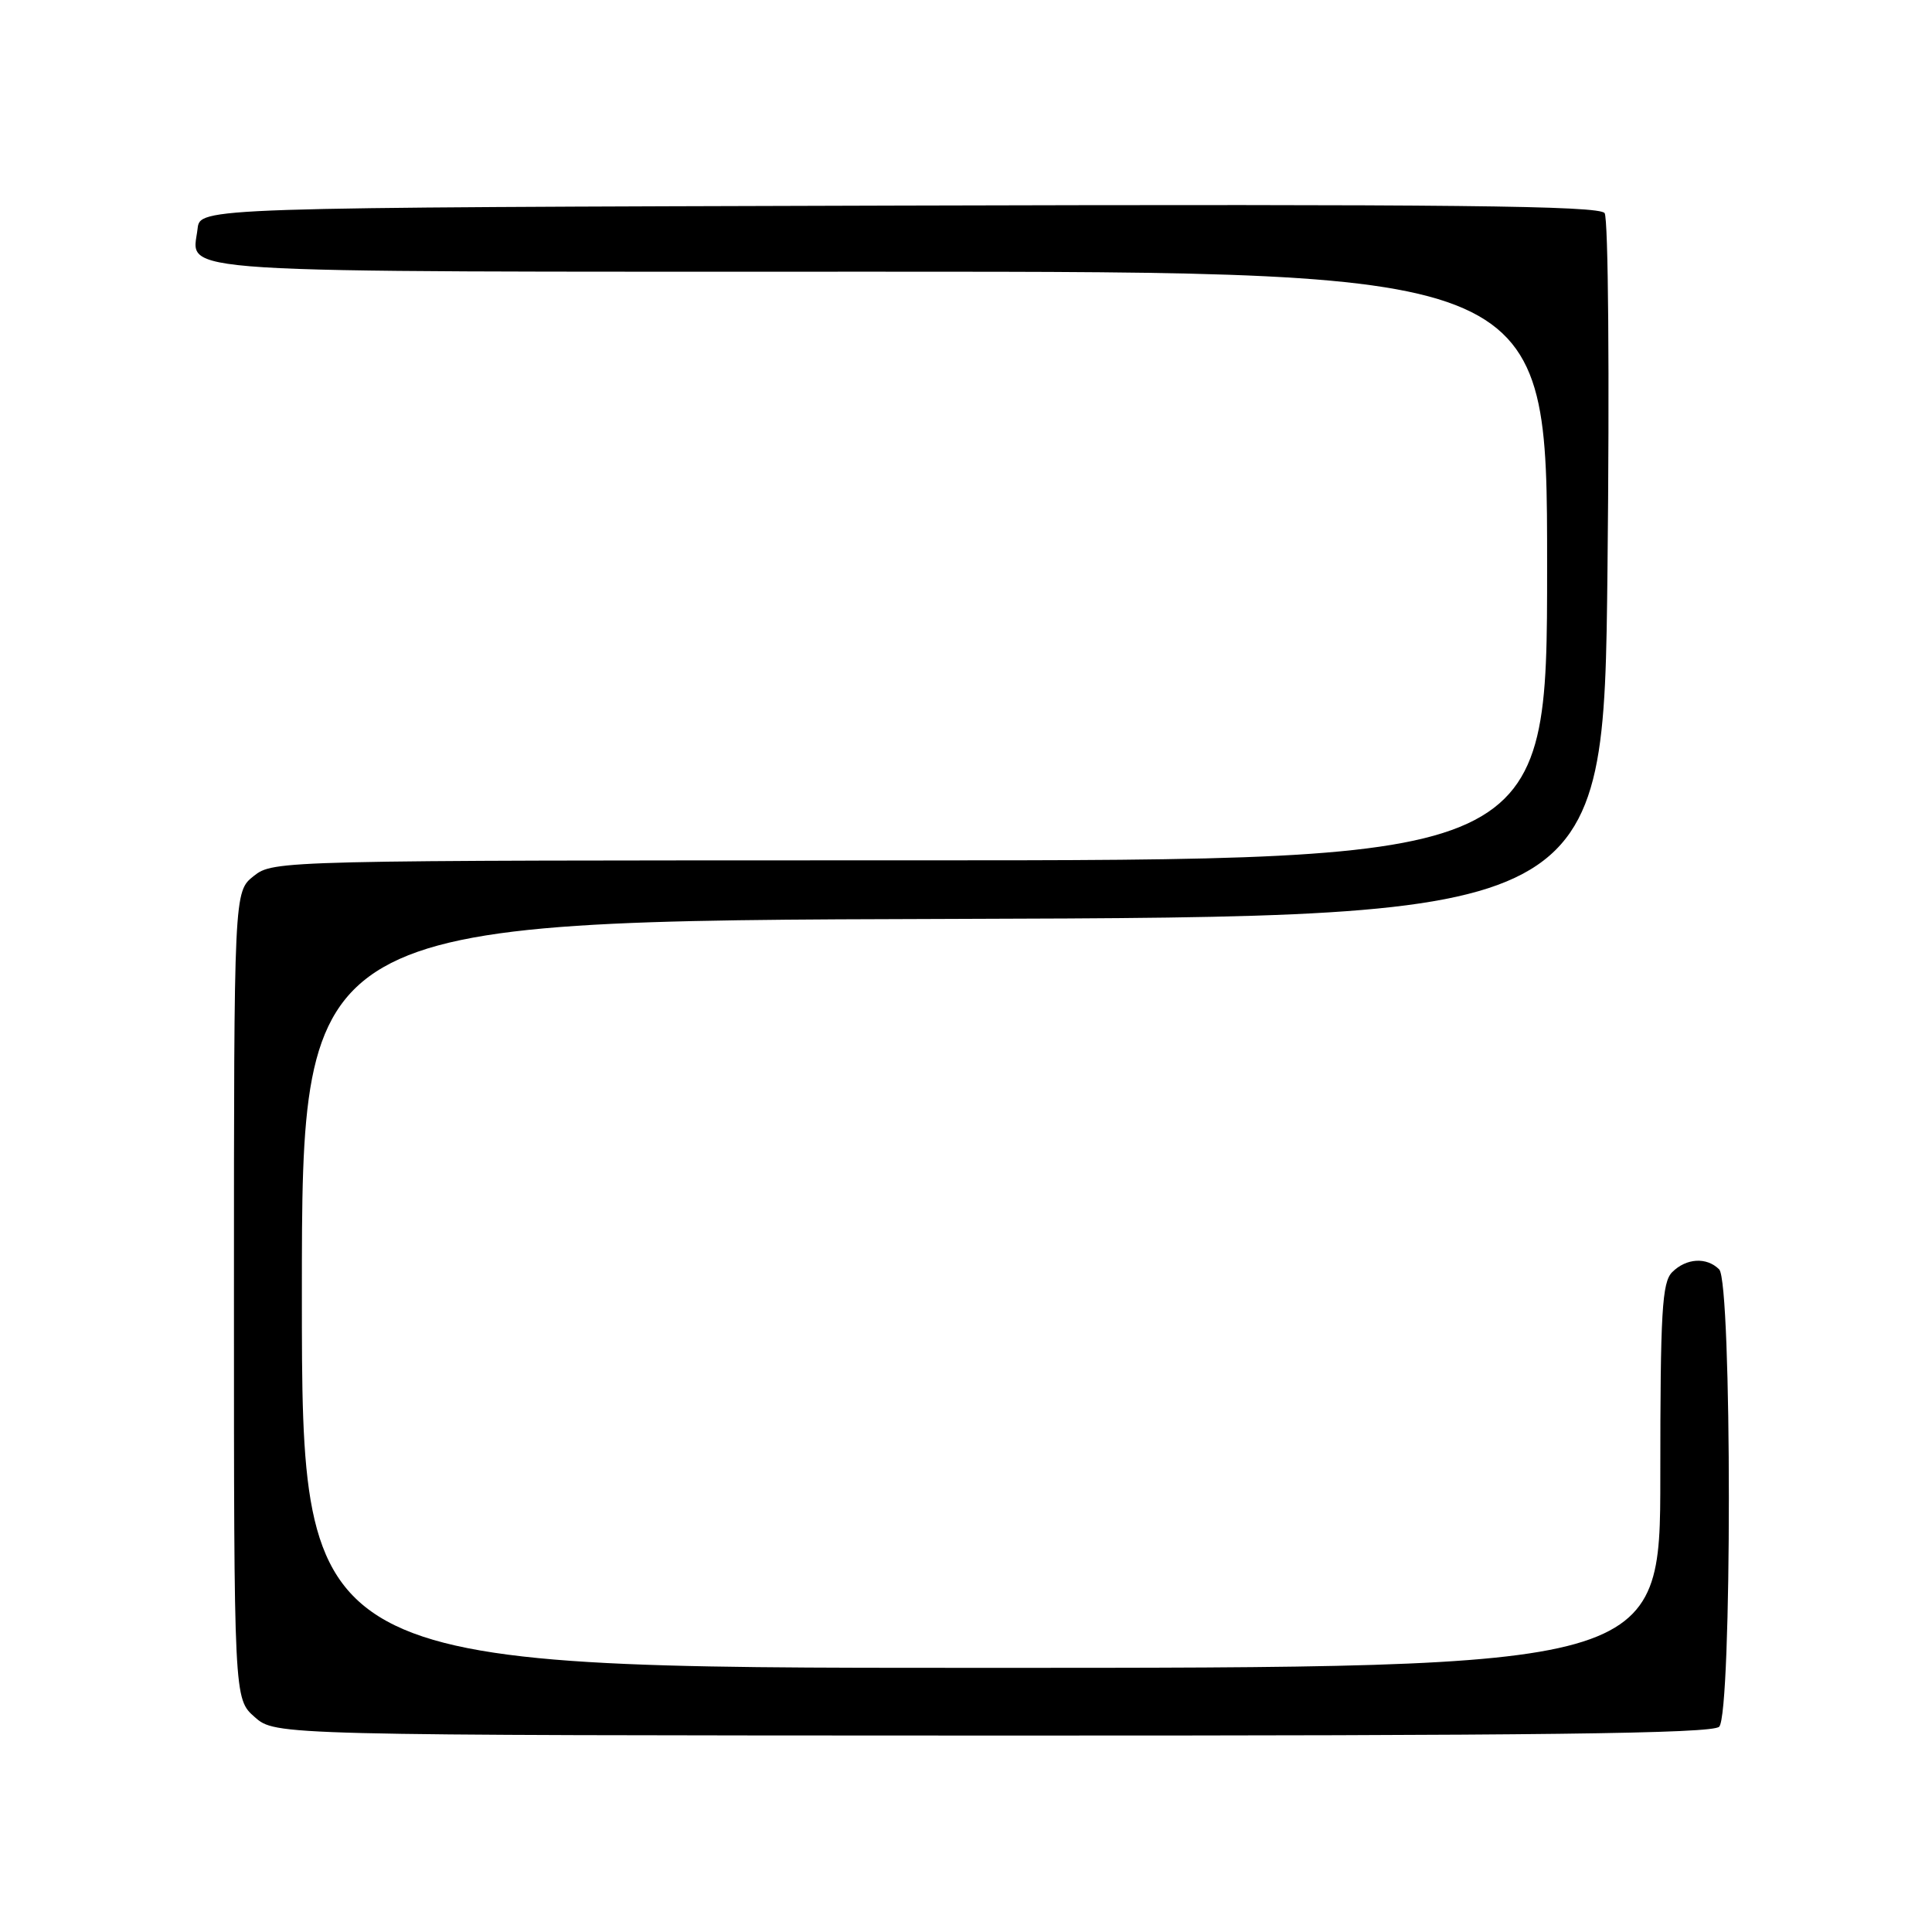 <?xml version="1.0" encoding="UTF-8" standalone="no"?>
<!DOCTYPE svg PUBLIC "-//W3C//DTD SVG 1.1//EN" "http://www.w3.org/Graphics/SVG/1.1/DTD/svg11.dtd" >
<svg xmlns="http://www.w3.org/2000/svg" xmlns:xlink="http://www.w3.org/1999/xlink" version="1.1" viewBox="0 0 256 256">
 <g >
 <path fill="currentColor"
d=" M 227.80 228.80 C 229.51 227.09 229.51 169.91 227.80 168.20 C 226.14 166.54 223.44 166.70 221.57 168.57 C 220.23 169.92 220.00 173.79 220.00 195.57 C 220.00 221.00 220.00 221.00 130.00 221.00 C 40.00 221.00 40.00 221.00 40.00 171.51 C 40.00 122.01 40.00 122.01 126.25 121.76 C 212.50 121.50 212.50 121.50 213.00 75.50 C 213.28 49.83 213.11 28.95 212.62 28.24 C 211.93 27.25 192.52 27.04 119.12 27.24 C 26.50 27.50 26.50 27.50 26.18 30.31 C 25.49 36.34 20.13 36.00 116.62 36.00 C 205.00 36.00 205.00 36.00 205.00 75.00 C 205.00 114.00 205.00 114.00 120.63 114.00 C 36.80 114.00 36.25 114.01 33.63 116.07 C 31.00 118.15 31.00 118.15 31.00 171.62 C 31.00 225.10 31.00 225.10 33.75 227.52 C 36.50 229.94 36.50 229.94 131.55 229.97 C 204.18 229.99 226.88 229.72 227.80 228.80 Z "/>
</g>
</svg>